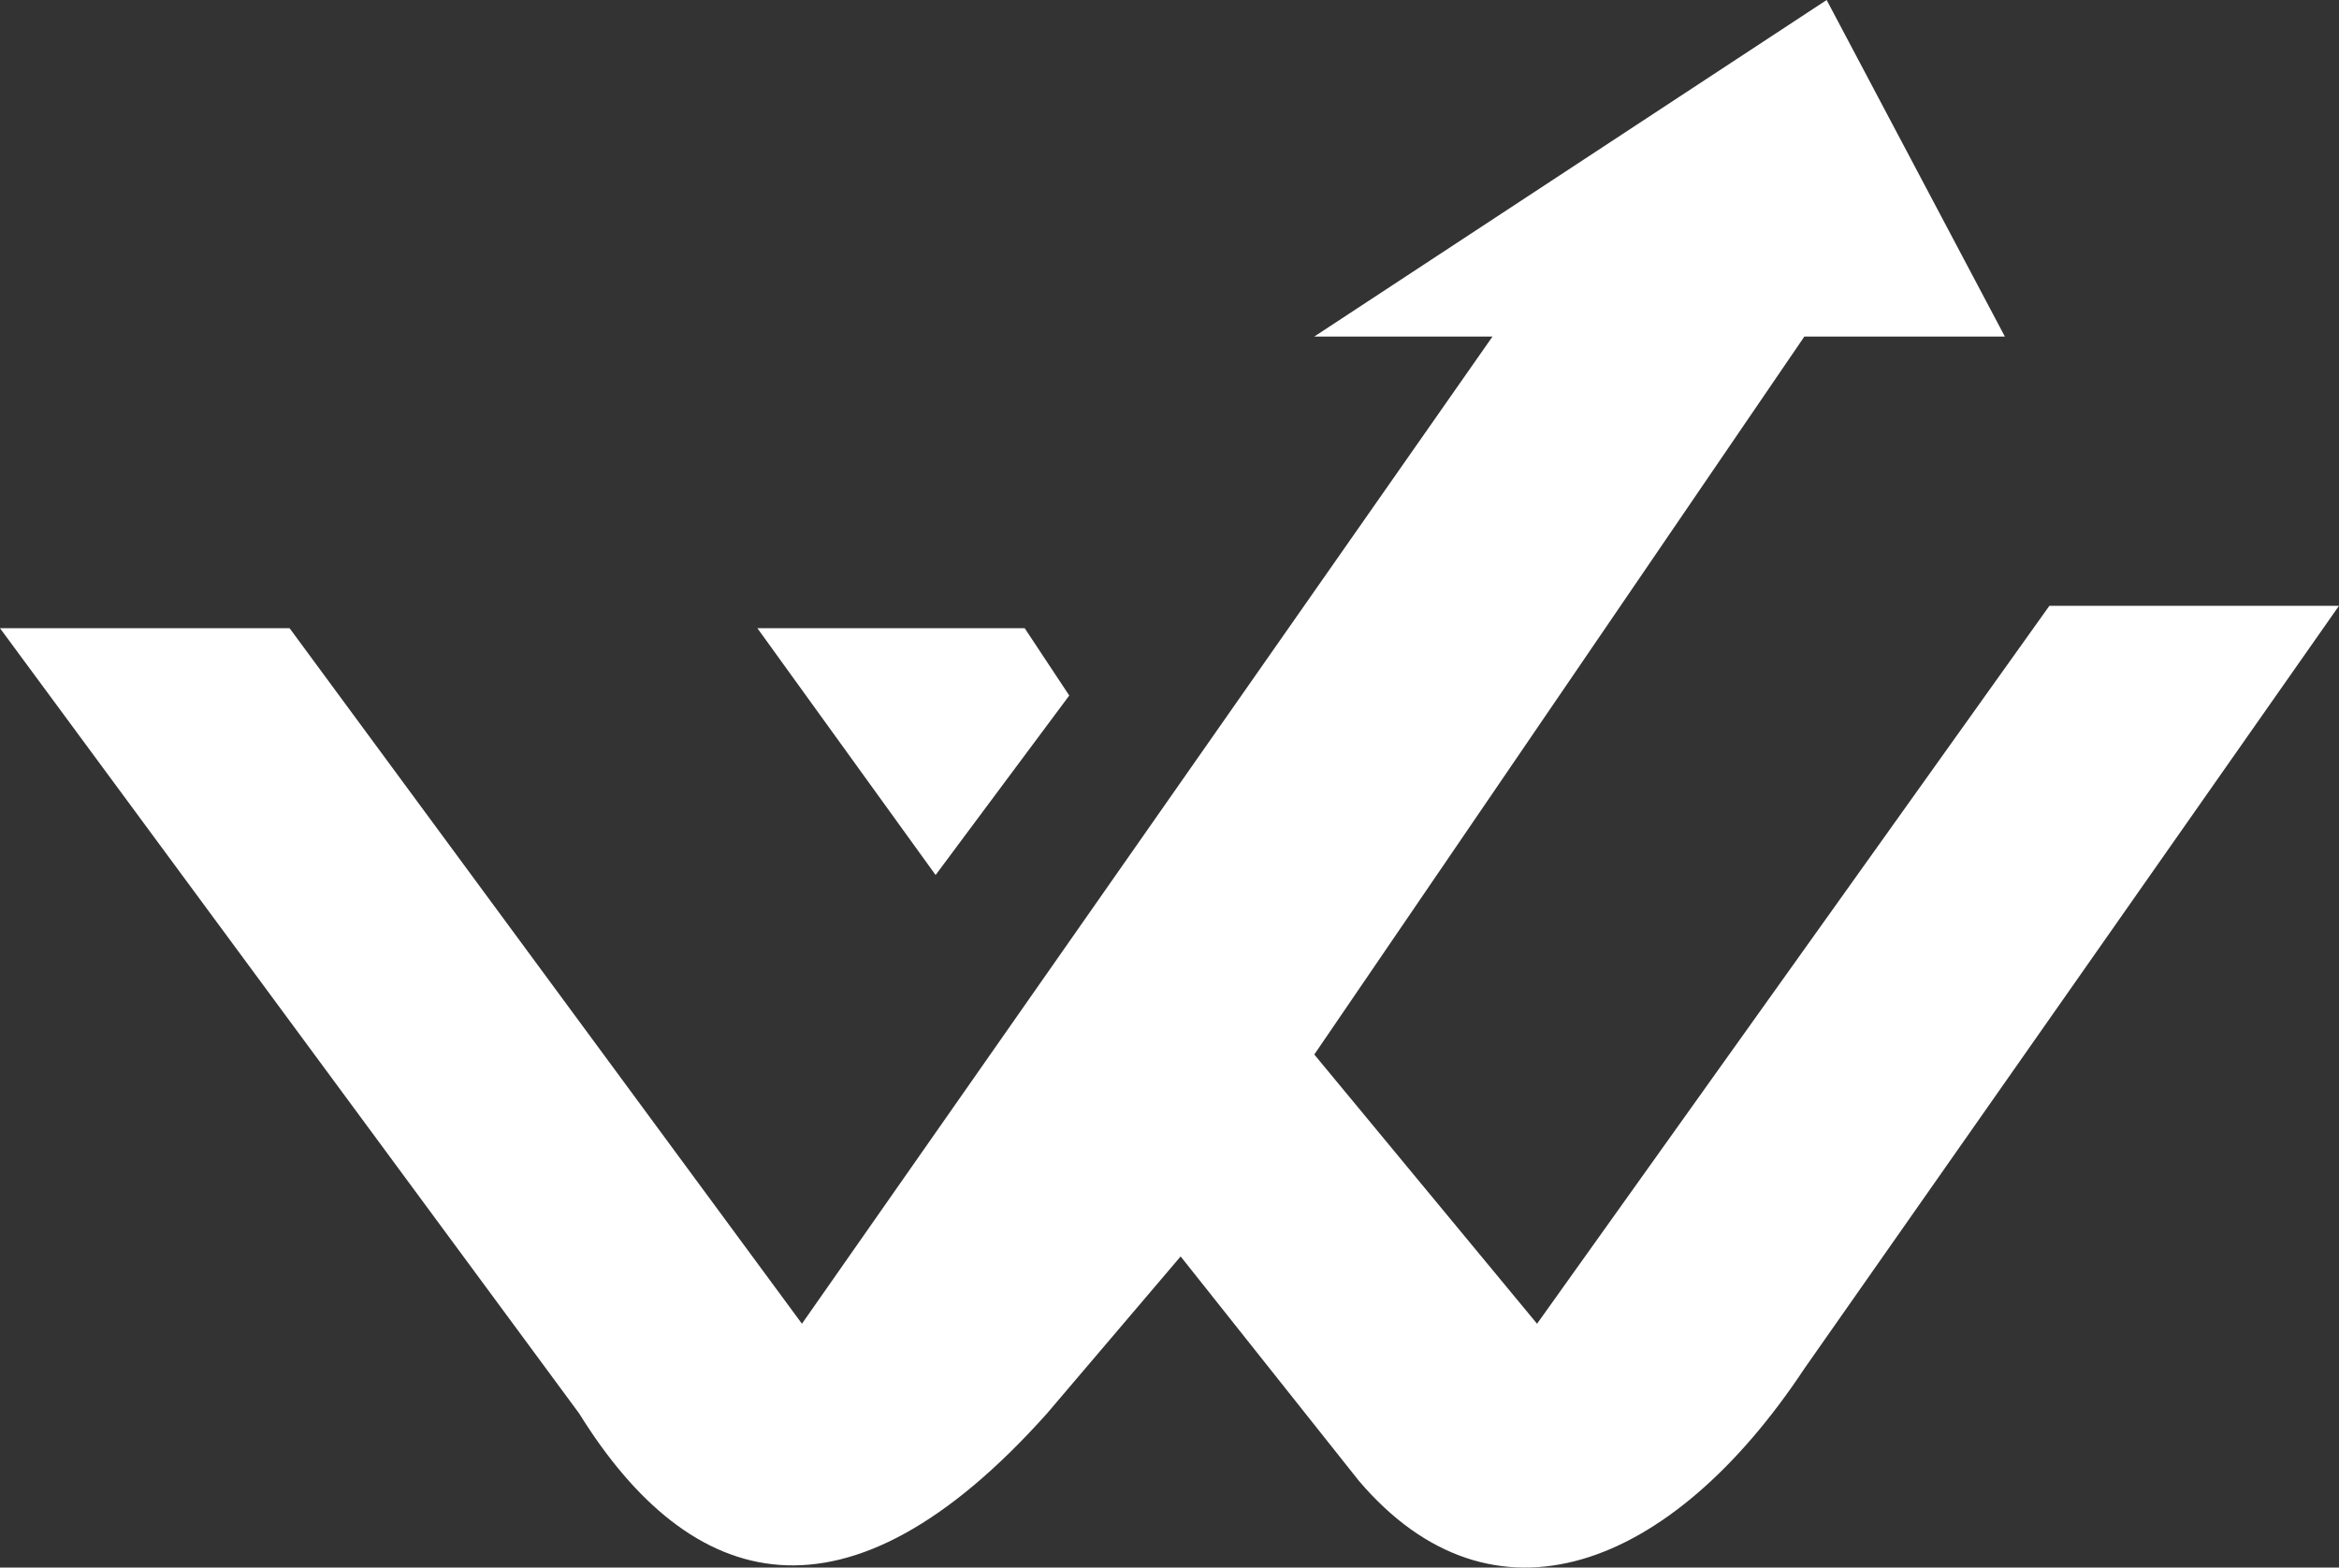 <svg width="470" height="315" viewBox="0 0 470 315" fill="none" xmlns="http://www.w3.org/2000/svg">
<rect x="0" y="0" width="470" height="315" fill="#333333" stroke="none"/>
<path d="M58.191 126.239H0L116.381 284.038C138.762 320.106 170.095 329.123 210.381 284.038L237.238 252.478L273.048 297.563C299.905 329.123 335.714 315.597 362.571 275.02L470 121.73H411.81L308.857 266.003L264.095 211.901L362.571 67.628H402.857L367.048 0L264.095 67.628H299.905L161.143 266.003L58.191 126.239Z" fill="white"/>
<path d="M188 175.833L152.19 126.239H205.905L214.857 139.764L188 175.833Z" fill="white"/>
</svg>
